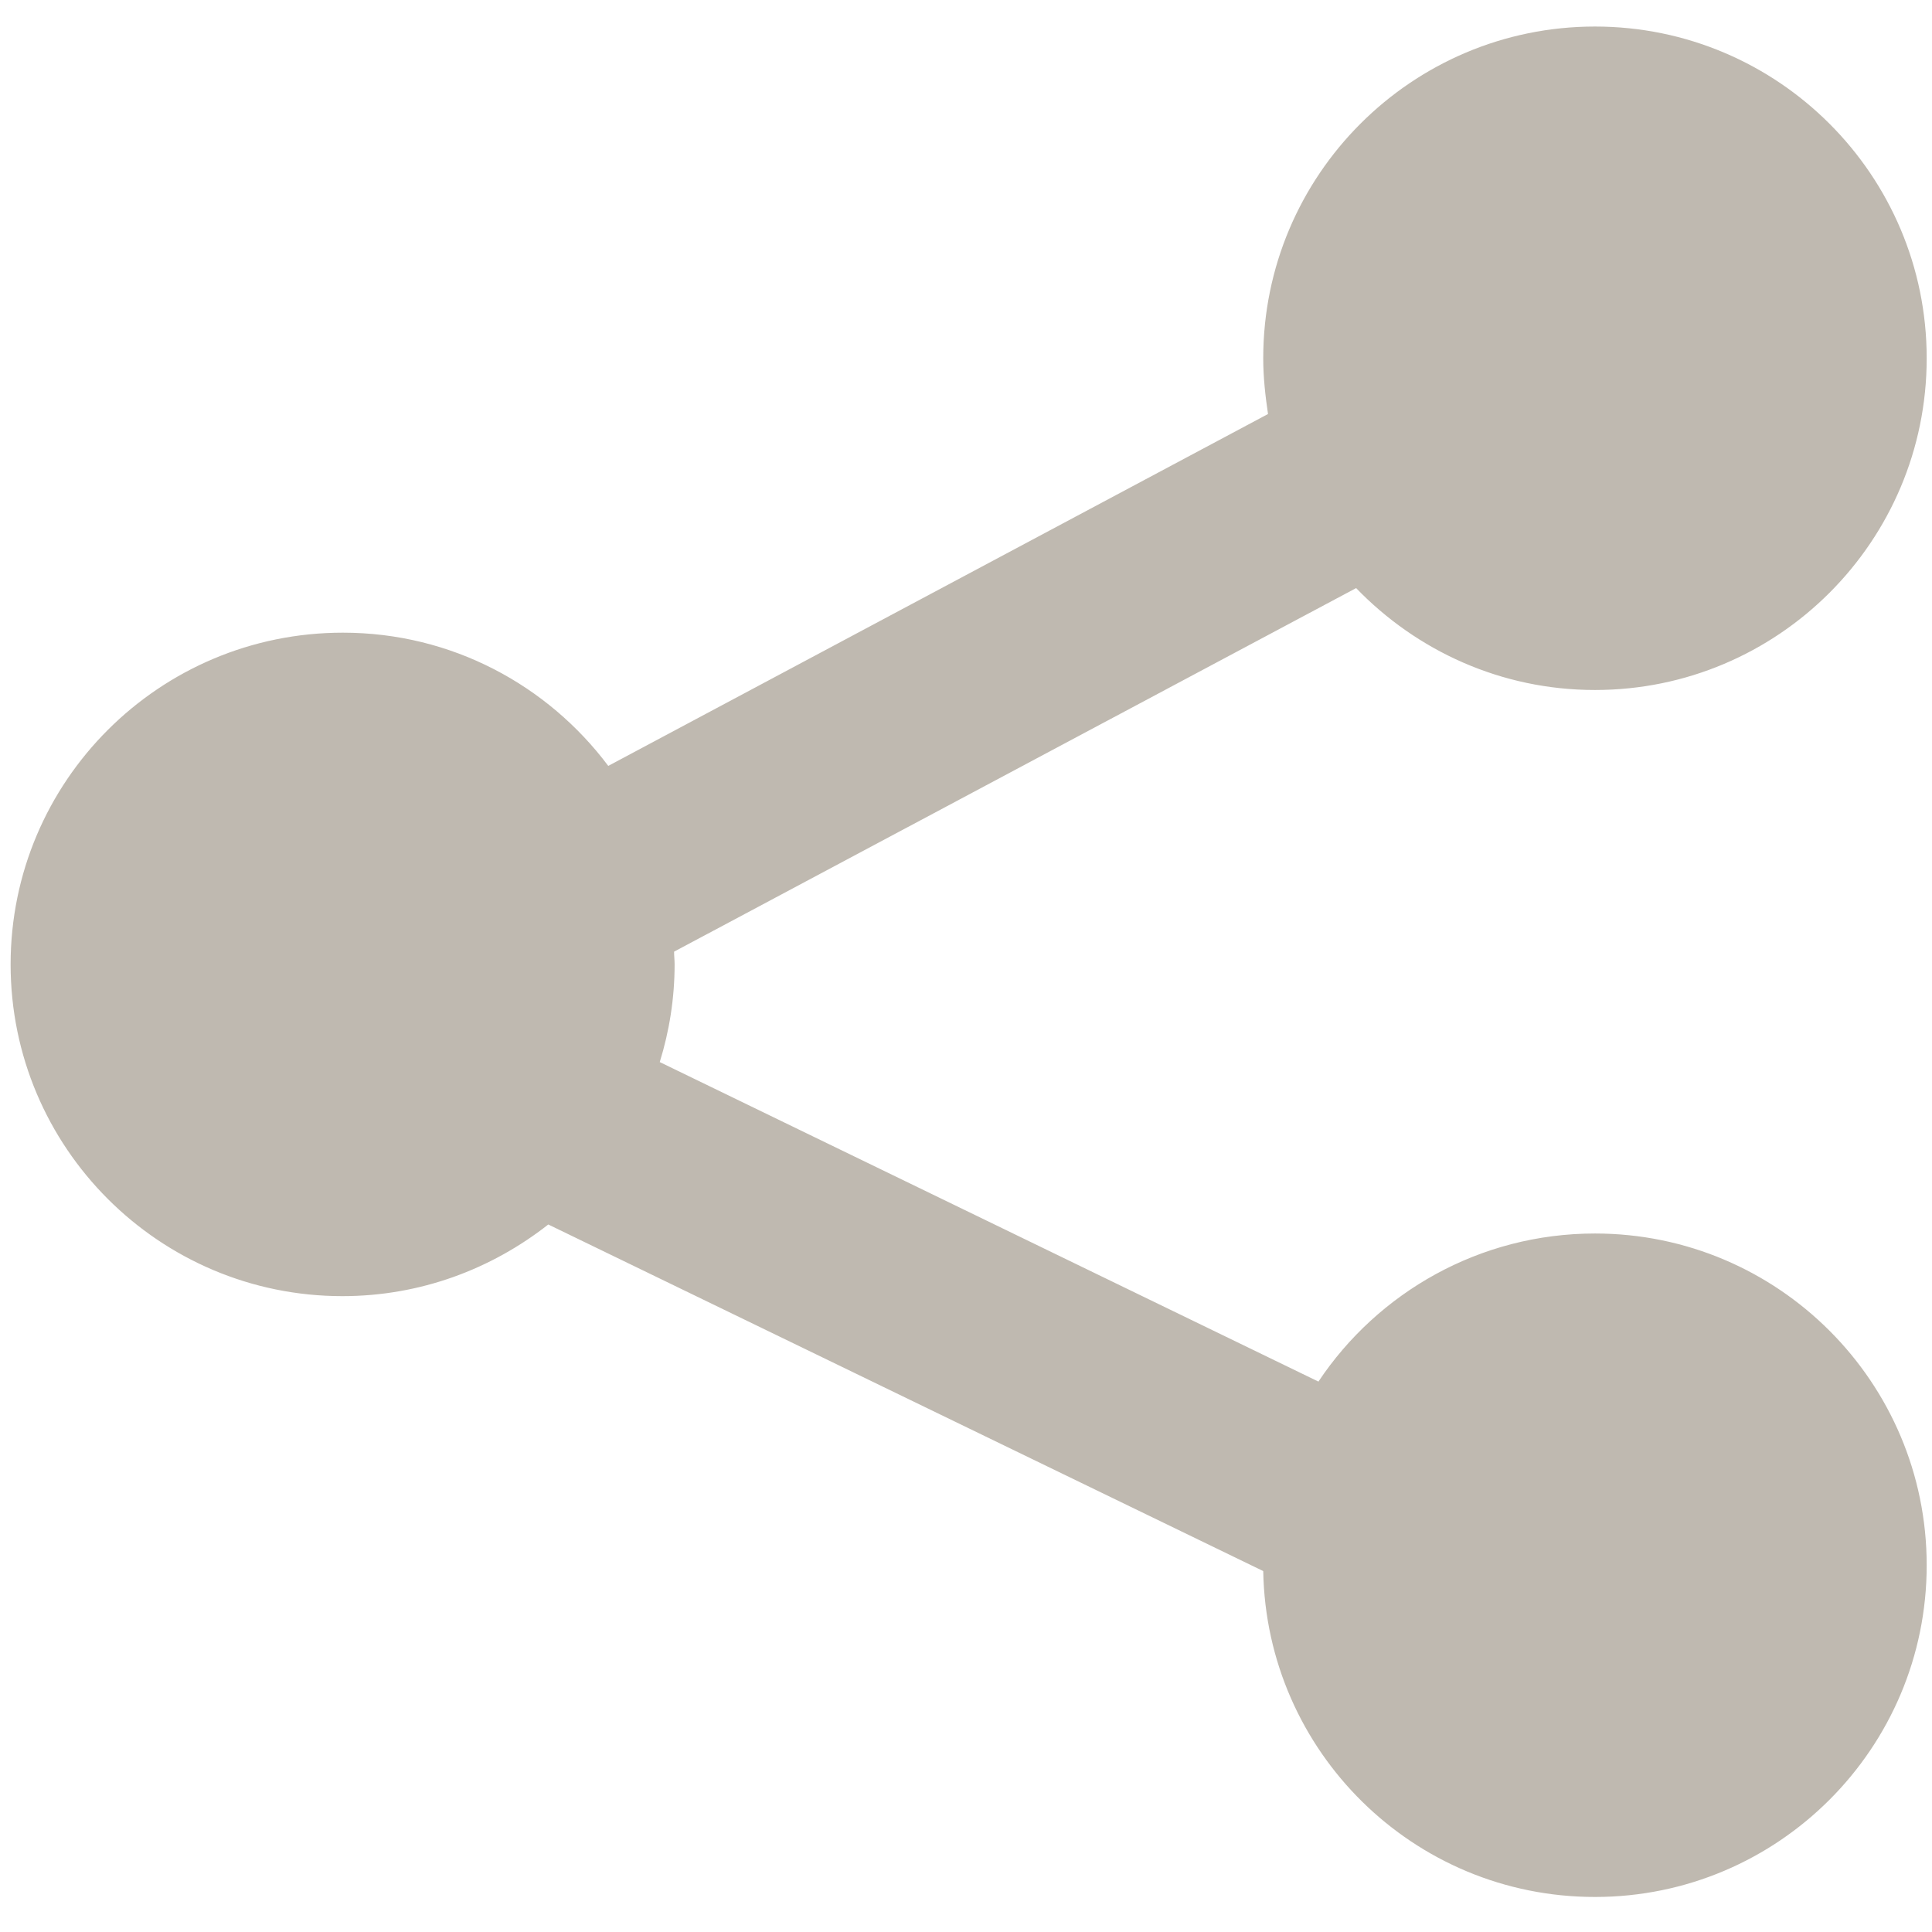 <?xml version="1.0" encoding="utf-8"?>
<!-- Generator: Adobe Illustrator 18.1.1, SVG Export Plug-In . SVG Version: 6.00 Build 0)  -->
<!DOCTYPE svg PUBLIC "-//W3C//DTD SVG 1.1//EN" "http://www.w3.org/Graphics/SVG/1.1/DTD/svg11.dtd">
<svg version="1.1" id="Layer_1" xmlns="http://www.w3.org/2000/svg" xmlns:xlink="http://www.w3.org/1999/xlink" x="0px" y="0px"
	 viewBox="0 0 364 364" enable-background="new 0 0 364 364" xml:space="preserve">
<path fill="#BFB9B0" d="M300.5,232.4c-21.7,0-40.9,11.1-52.1,27.9l-124.1-60.2c1.8-5.8,2.8-12,2.8-18.4c0-0.8-0.1-1.6-0.1-2.4
	l128.5-68.5c11.4,11.8,27.3,19.2,45,19.2c34.5,0,62.5-28,62.5-62.5C363,33,335,5,300.5,5C266,5,238,33,238,67.5
	c0,3.6,0.4,7.1,0.9,10.5l-124.3,66.3c-11.4-15.2-29.5-25.1-50-25.1C30,119.2,2,147.2,2,181.7s28,62.5,62.5,62.5
	c14.7,0,28.1-5.1,38.8-13.5L238,296c0.6,34,28.3,61.4,62.5,61.4c34.5,0,62.5-28,62.5-62.5C363,260.4,335,232.4,300.5,232.4z"/>
</svg>

